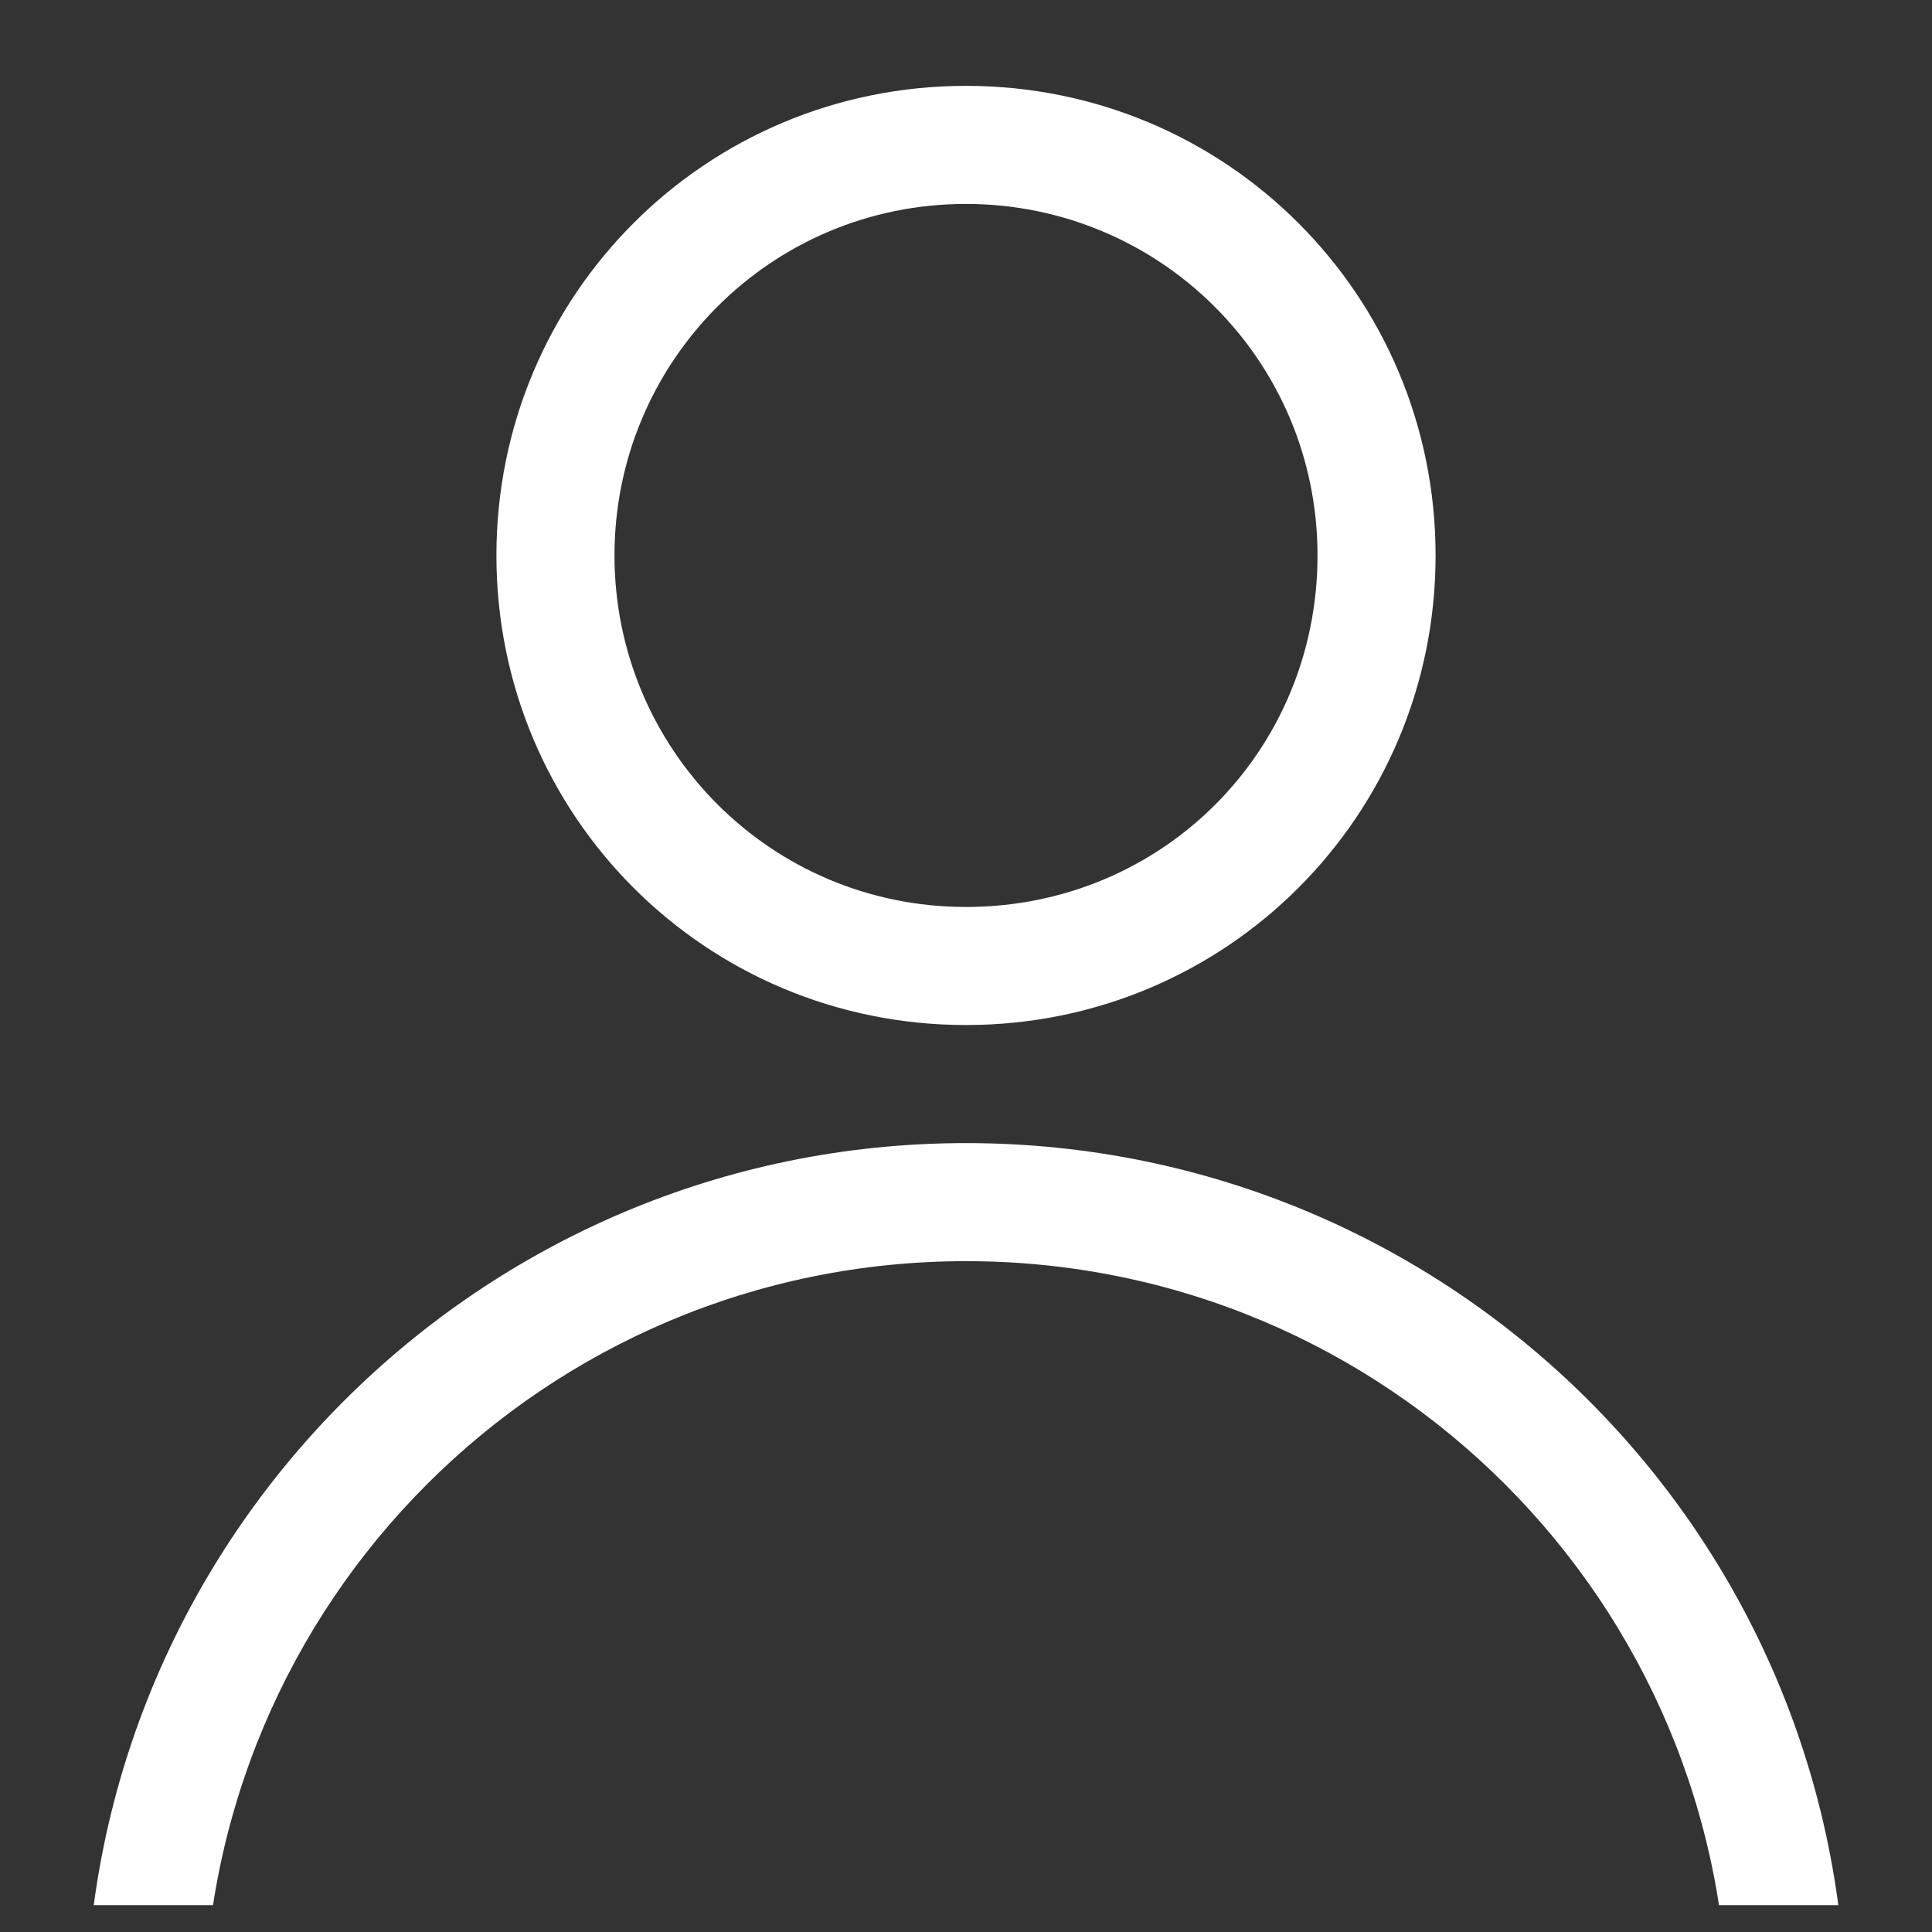 <?xml version="1.0" encoding="utf-8"?>
<!-- Generator: Adobe Illustrator 22.1.0, SVG Export Plug-In . SVG Version: 6.00 Build 0)  -->
<svg version="1.1" id="Layer_1" xmlns="http://www.w3.org/2000/svg" xmlns:xlink="http://www.w3.org/1999/xlink" x="0px" y="0px"
	 viewBox="0 0 72 72" style="enable-background:new 0 0 72 72;" xml:space="preserve">
<rect x="0" y="0" width="72" height="72" fill="#333333" stroke="none"/>
<style type="text/css">
	.st0{clip-path:url(#SVGID_2_);}
	.st1{fill:#FFFFFF;}
</style>
<title>icon-user</title>
<g>
	<defs>
		<rect id="SVGID_1_" x="1" y="1" width="70" height="70"/>
	</defs>
	<clipPath id="SVGID_2_">
		<use xlink:href="#SVGID_1_"  style="overflow:visible;"/>
	</clipPath>
	<g class="st0">
		<path class="st1" d="M36,38.2c-9.7,0-17.5-7.8-17.5-17.5S26.3,3.2,36,3.2S53.5,11,53.5,20.7C53.5,30.4,45.7,38.2,36,38.2z M36,7.6
			c-7.3,0-13.1,5.9-13.1,13.1S28.7,33.8,36,33.8S49.1,28,49.1,20.7c0,0,0,0,0,0C49.1,13.4,43.2,7.6,36,7.6z"/>
		<path class="st1" d="M68.8,75.4h-4.4c0-15.7-12.7-28.4-28.4-28.4S7.6,59.7,7.6,75.4H3.2c0-18.1,14.7-32.8,32.8-32.8
			S68.8,57.2,68.8,75.4z"/>
	</g>
</g>
</svg>
